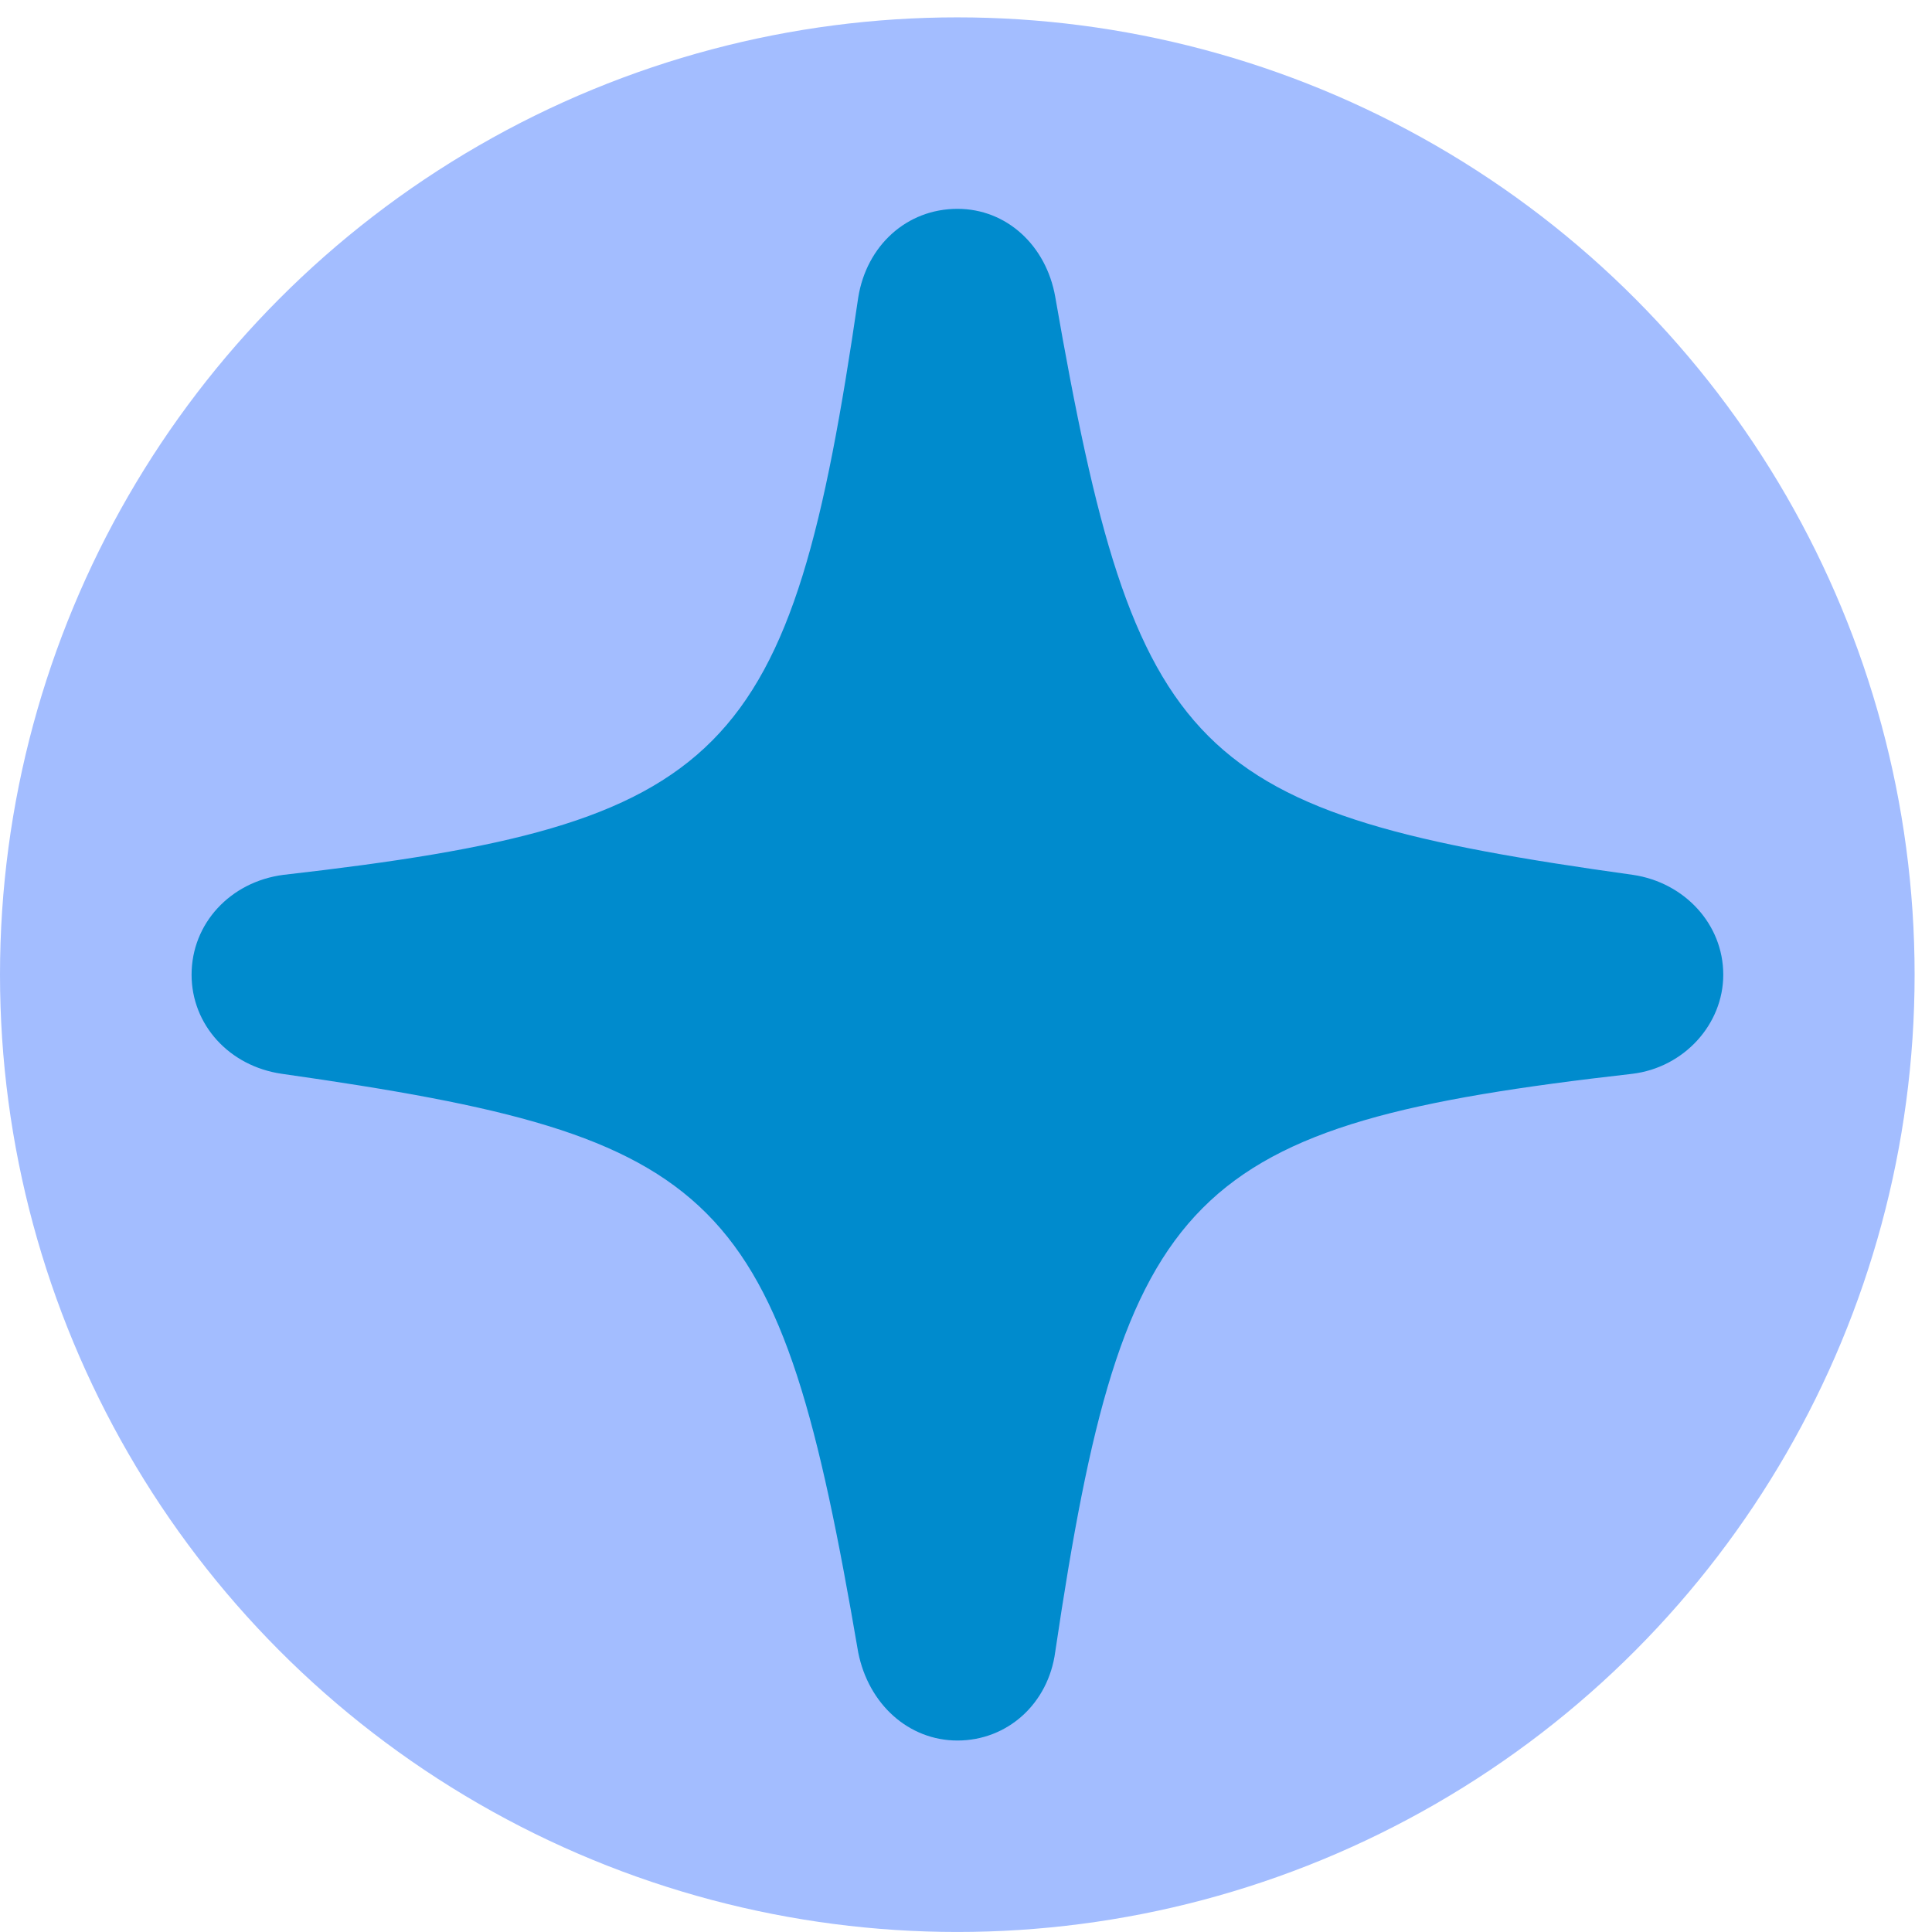 <svg width="74" height="74" viewBox="0 0 74 74" fill="none" xmlns="http://www.w3.org/2000/svg">
<ellipse cx="36.667" cy="37.332" rx="36.667" ry="36.667" fill="#A3BDFF"/>
<path d="M36.672 66.666C38.585 66.666 40.153 65.259 40.418 63.268C43.049 45.535 45.466 43.066 62.525 41.129C64.491 40.89 66.005 39.244 66.005 37.333C66.005 35.395 64.517 33.802 62.551 33.51C45.599 31.147 43.501 29.077 40.418 11.37C40.073 9.406 38.558 7.999 36.672 7.999C34.732 7.999 33.191 9.406 32.872 11.397C30.295 29.103 27.877 31.572 10.846 33.51C8.826 33.775 7.338 35.368 7.338 37.333C7.338 39.244 8.773 40.837 10.793 41.129C27.771 43.544 29.843 45.588 32.872 63.294C33.271 65.285 34.812 66.666 36.672 66.666Z" fill="#008BCD"/>
</svg>

